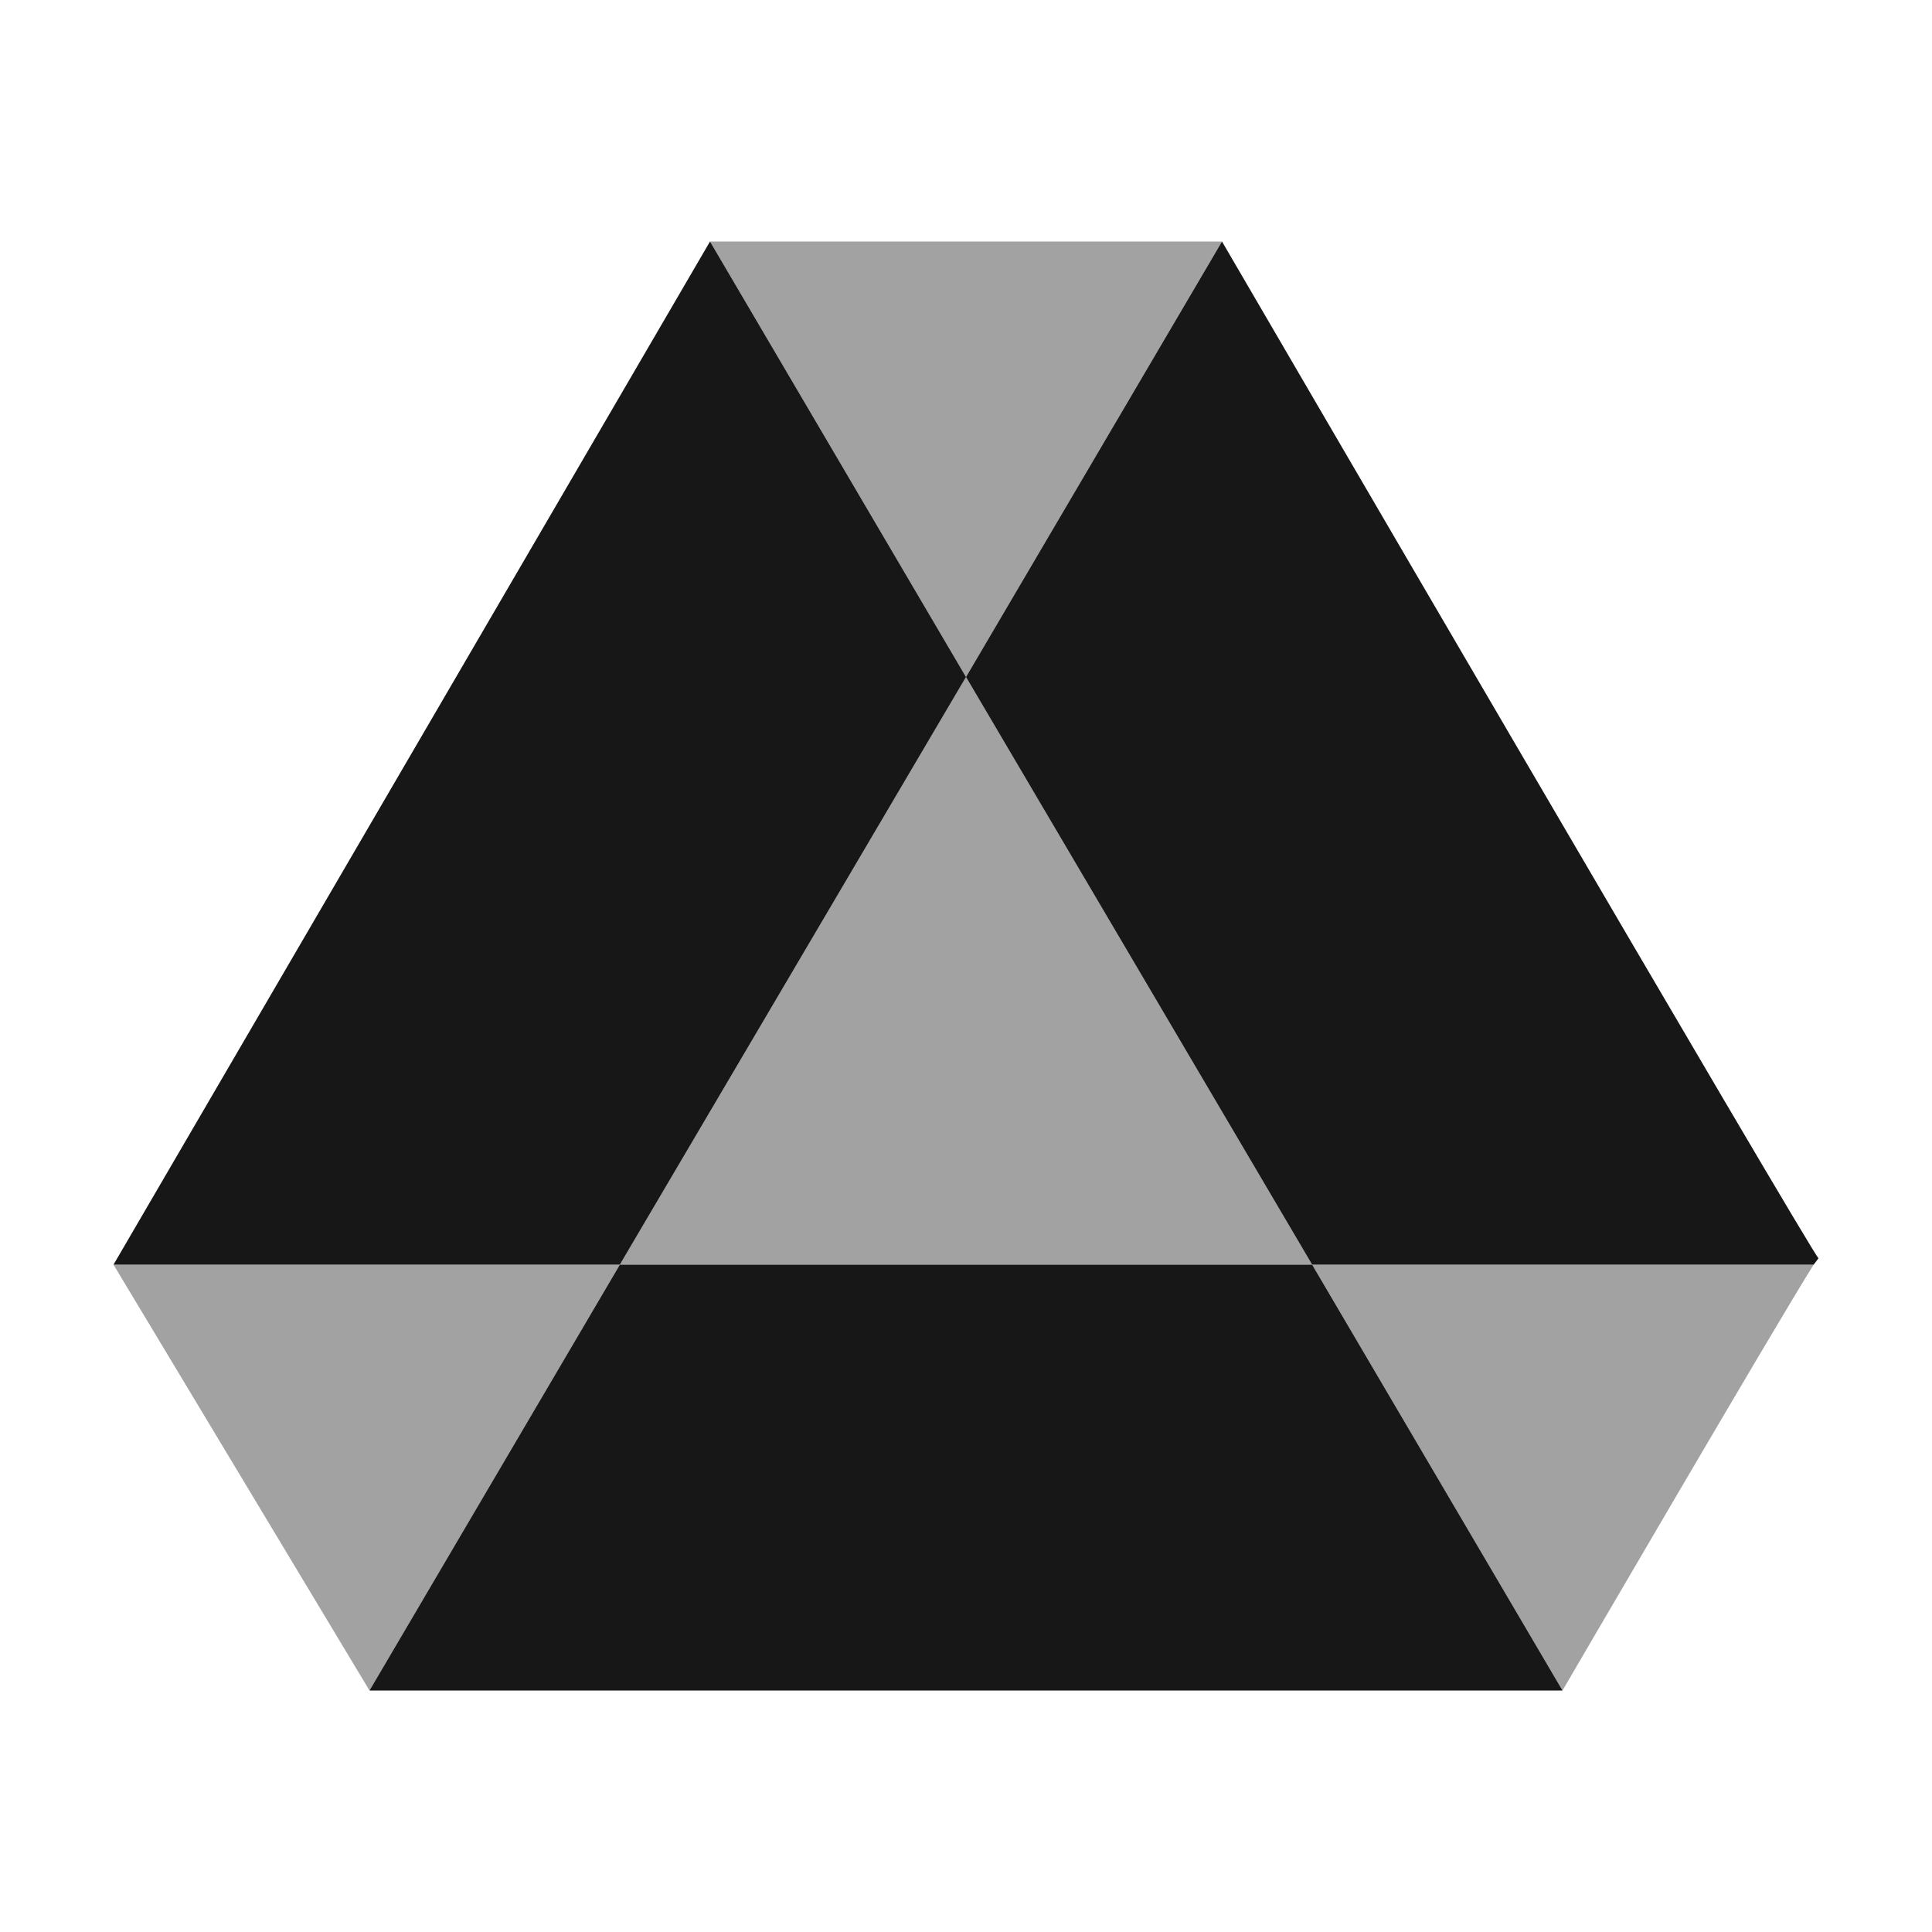 <svg width="24" height="24" viewBox="0 0 24 24" fill="none" xmlns="http://www.w3.org/2000/svg">
<path opacity="0.4" d="M7.7 15.71L4.59 21L1.41 15.71H7.7Z" fill="#171717"/>
<path d="M12 8.41L7.7 15.71H1.41L8.82 3L12 8.41Z" fill="#171717"/>
<path opacity="0.4" d="M15.18 3L12 8.41L8.82 3H15.18Z" fill="#171717"/>
<path d="M22.59 15.63C22.59 15.63 22.57 15.66 22.53 15.71H16.3L12 8.41L15.18 3C15.18 3 22.54 15.63 22.59 15.63Z" fill="#171717"/>
<path opacity="0.4" d="M22.53 15.71C22.11 16.37 19.41 21 19.41 21L16.3 15.71H22.53Z" fill="#171717"/>
<path d="M19.41 21H4.59L7.7 15.71H16.3L19.41 21Z" fill="#171717"/>
<path opacity="0.4" d="M16.3 15.71H7.7L12 8.41L16.3 15.71Z" fill="#171717"/>
</svg>
